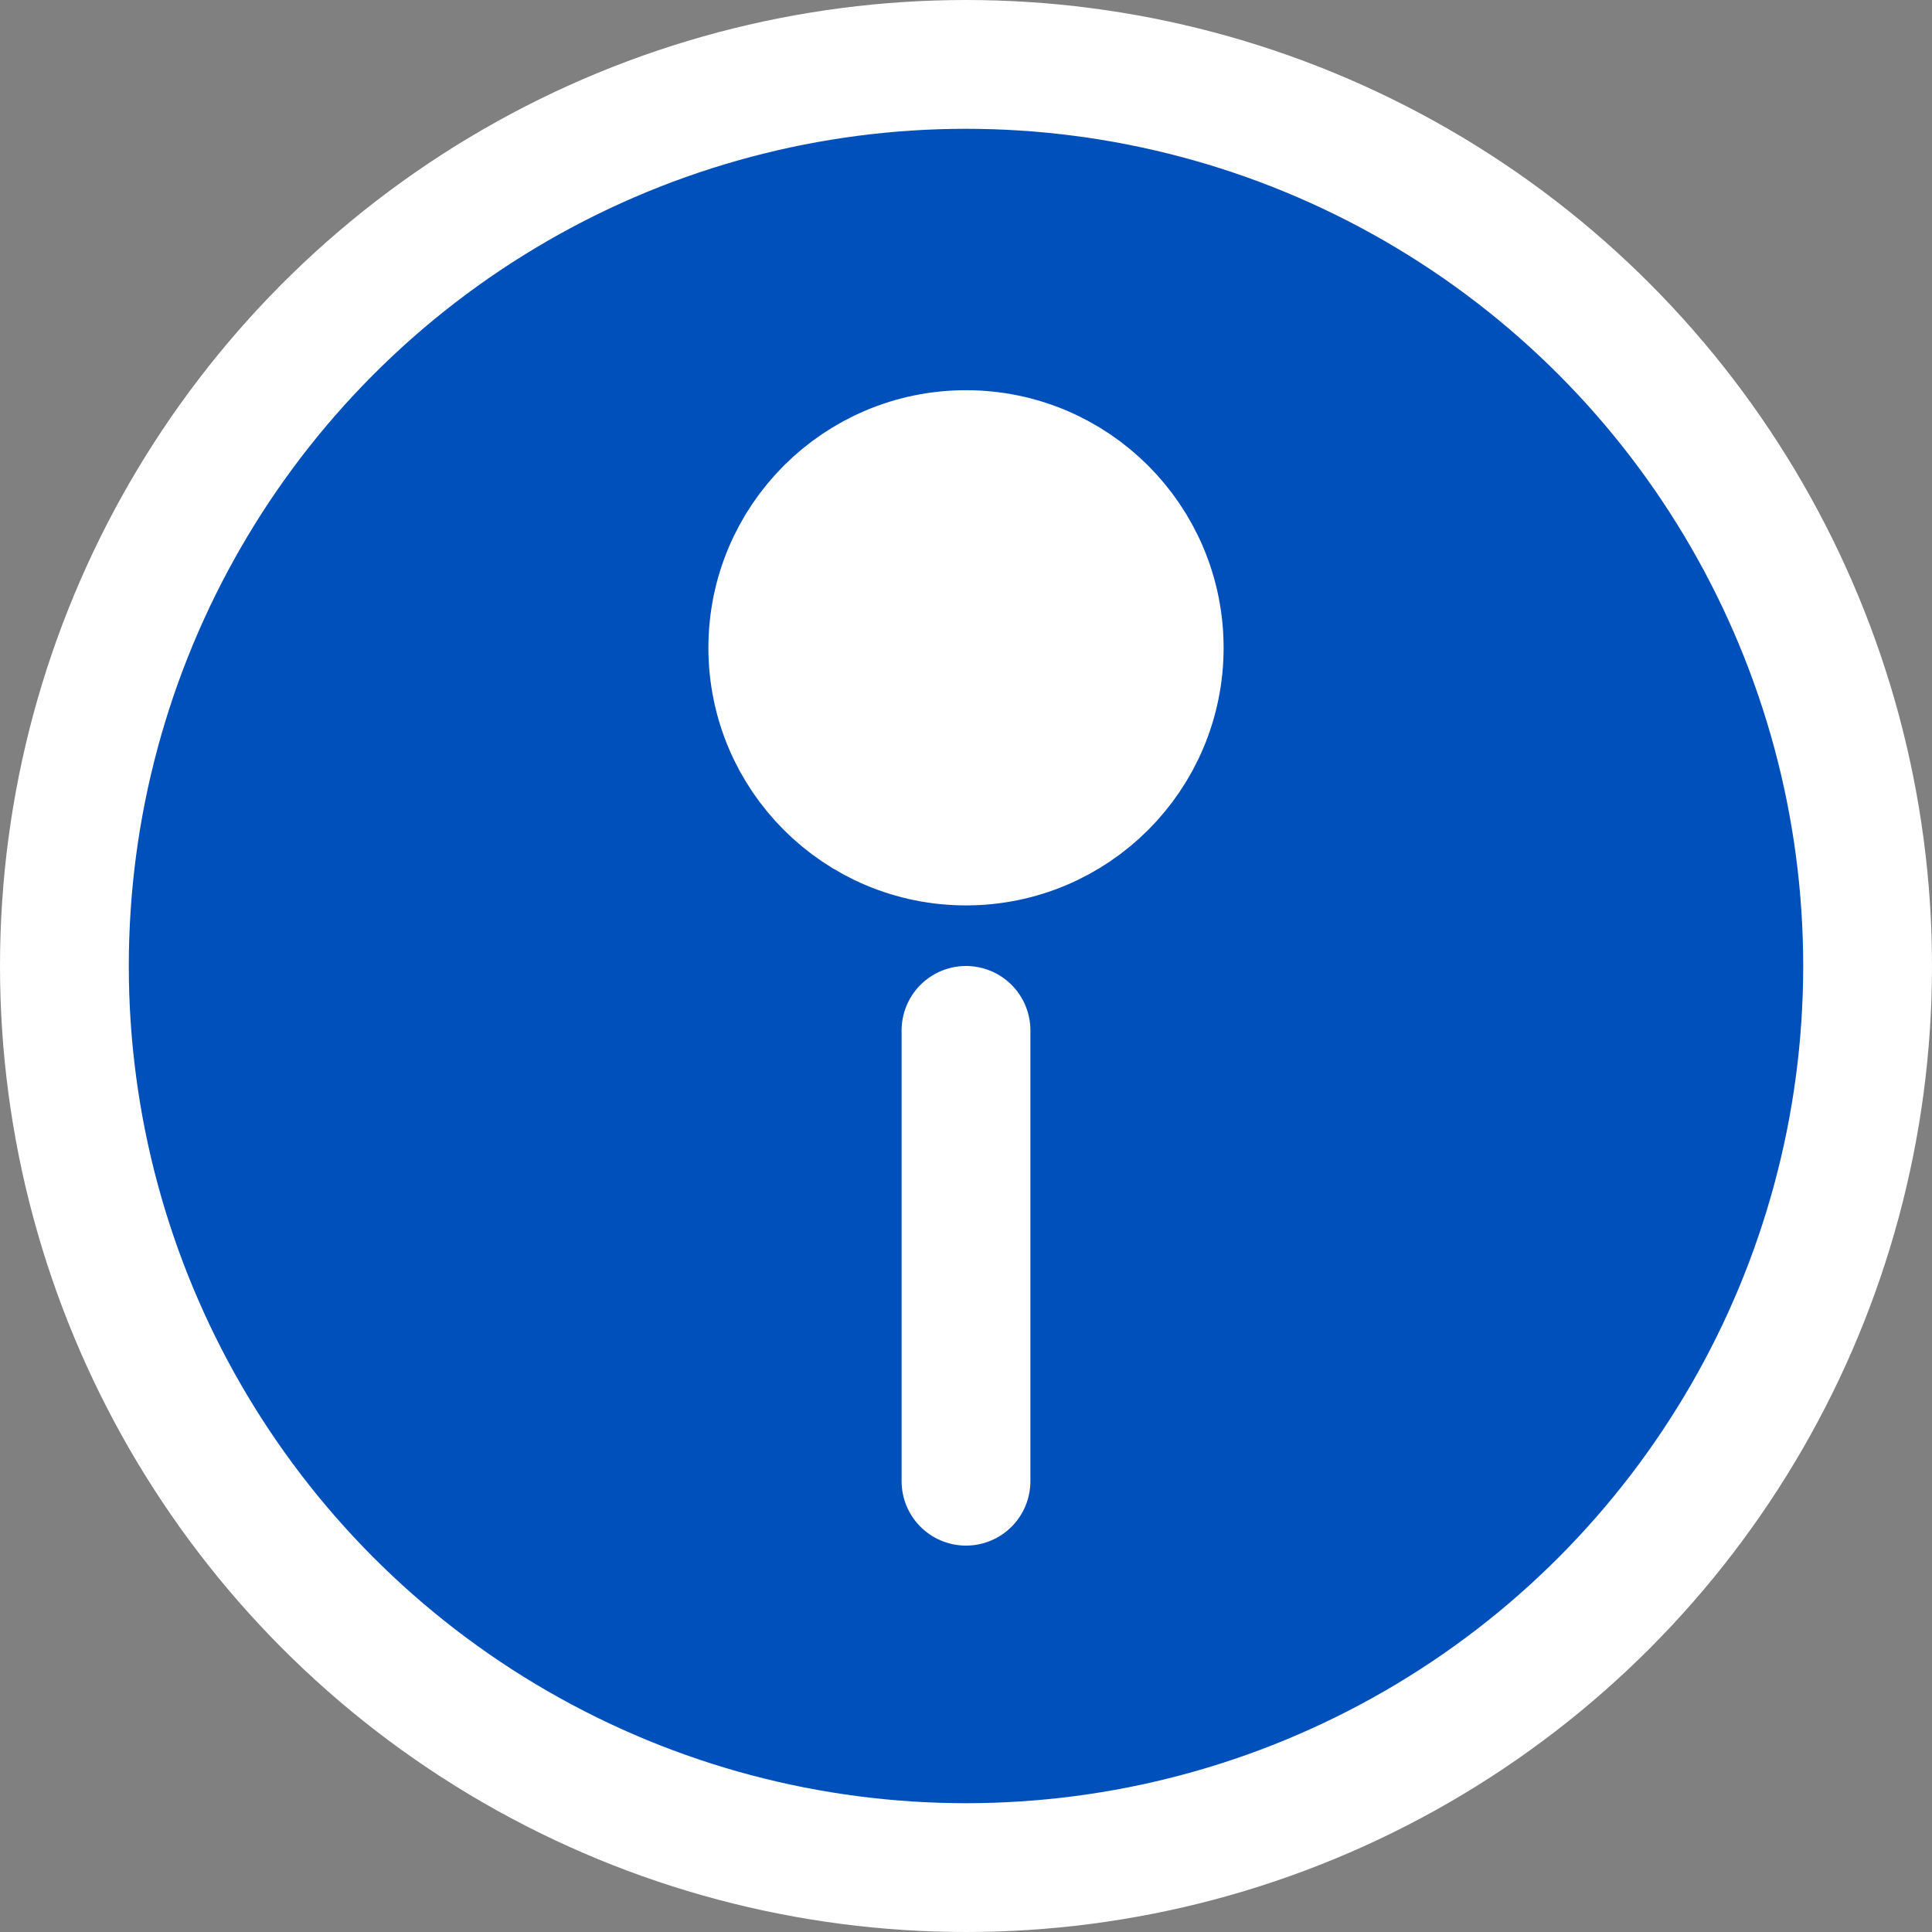 <svg width="30" height="30" fill="none" xmlns="http://www.w3.org/2000/svg"><rect width="100%" height="100%" fill="#808080" stroke="none"/><circle cx="15" cy="15" r="14" fill="#0050BB" stroke="#fff" stroke-width="2"/><path d="M15 16v7" stroke="#fff" stroke-width="2" stroke-linecap="round"/><circle cx="15" cy="10.059" r="3" fill="#fff" stroke="#fff" stroke-width="2"/></svg>